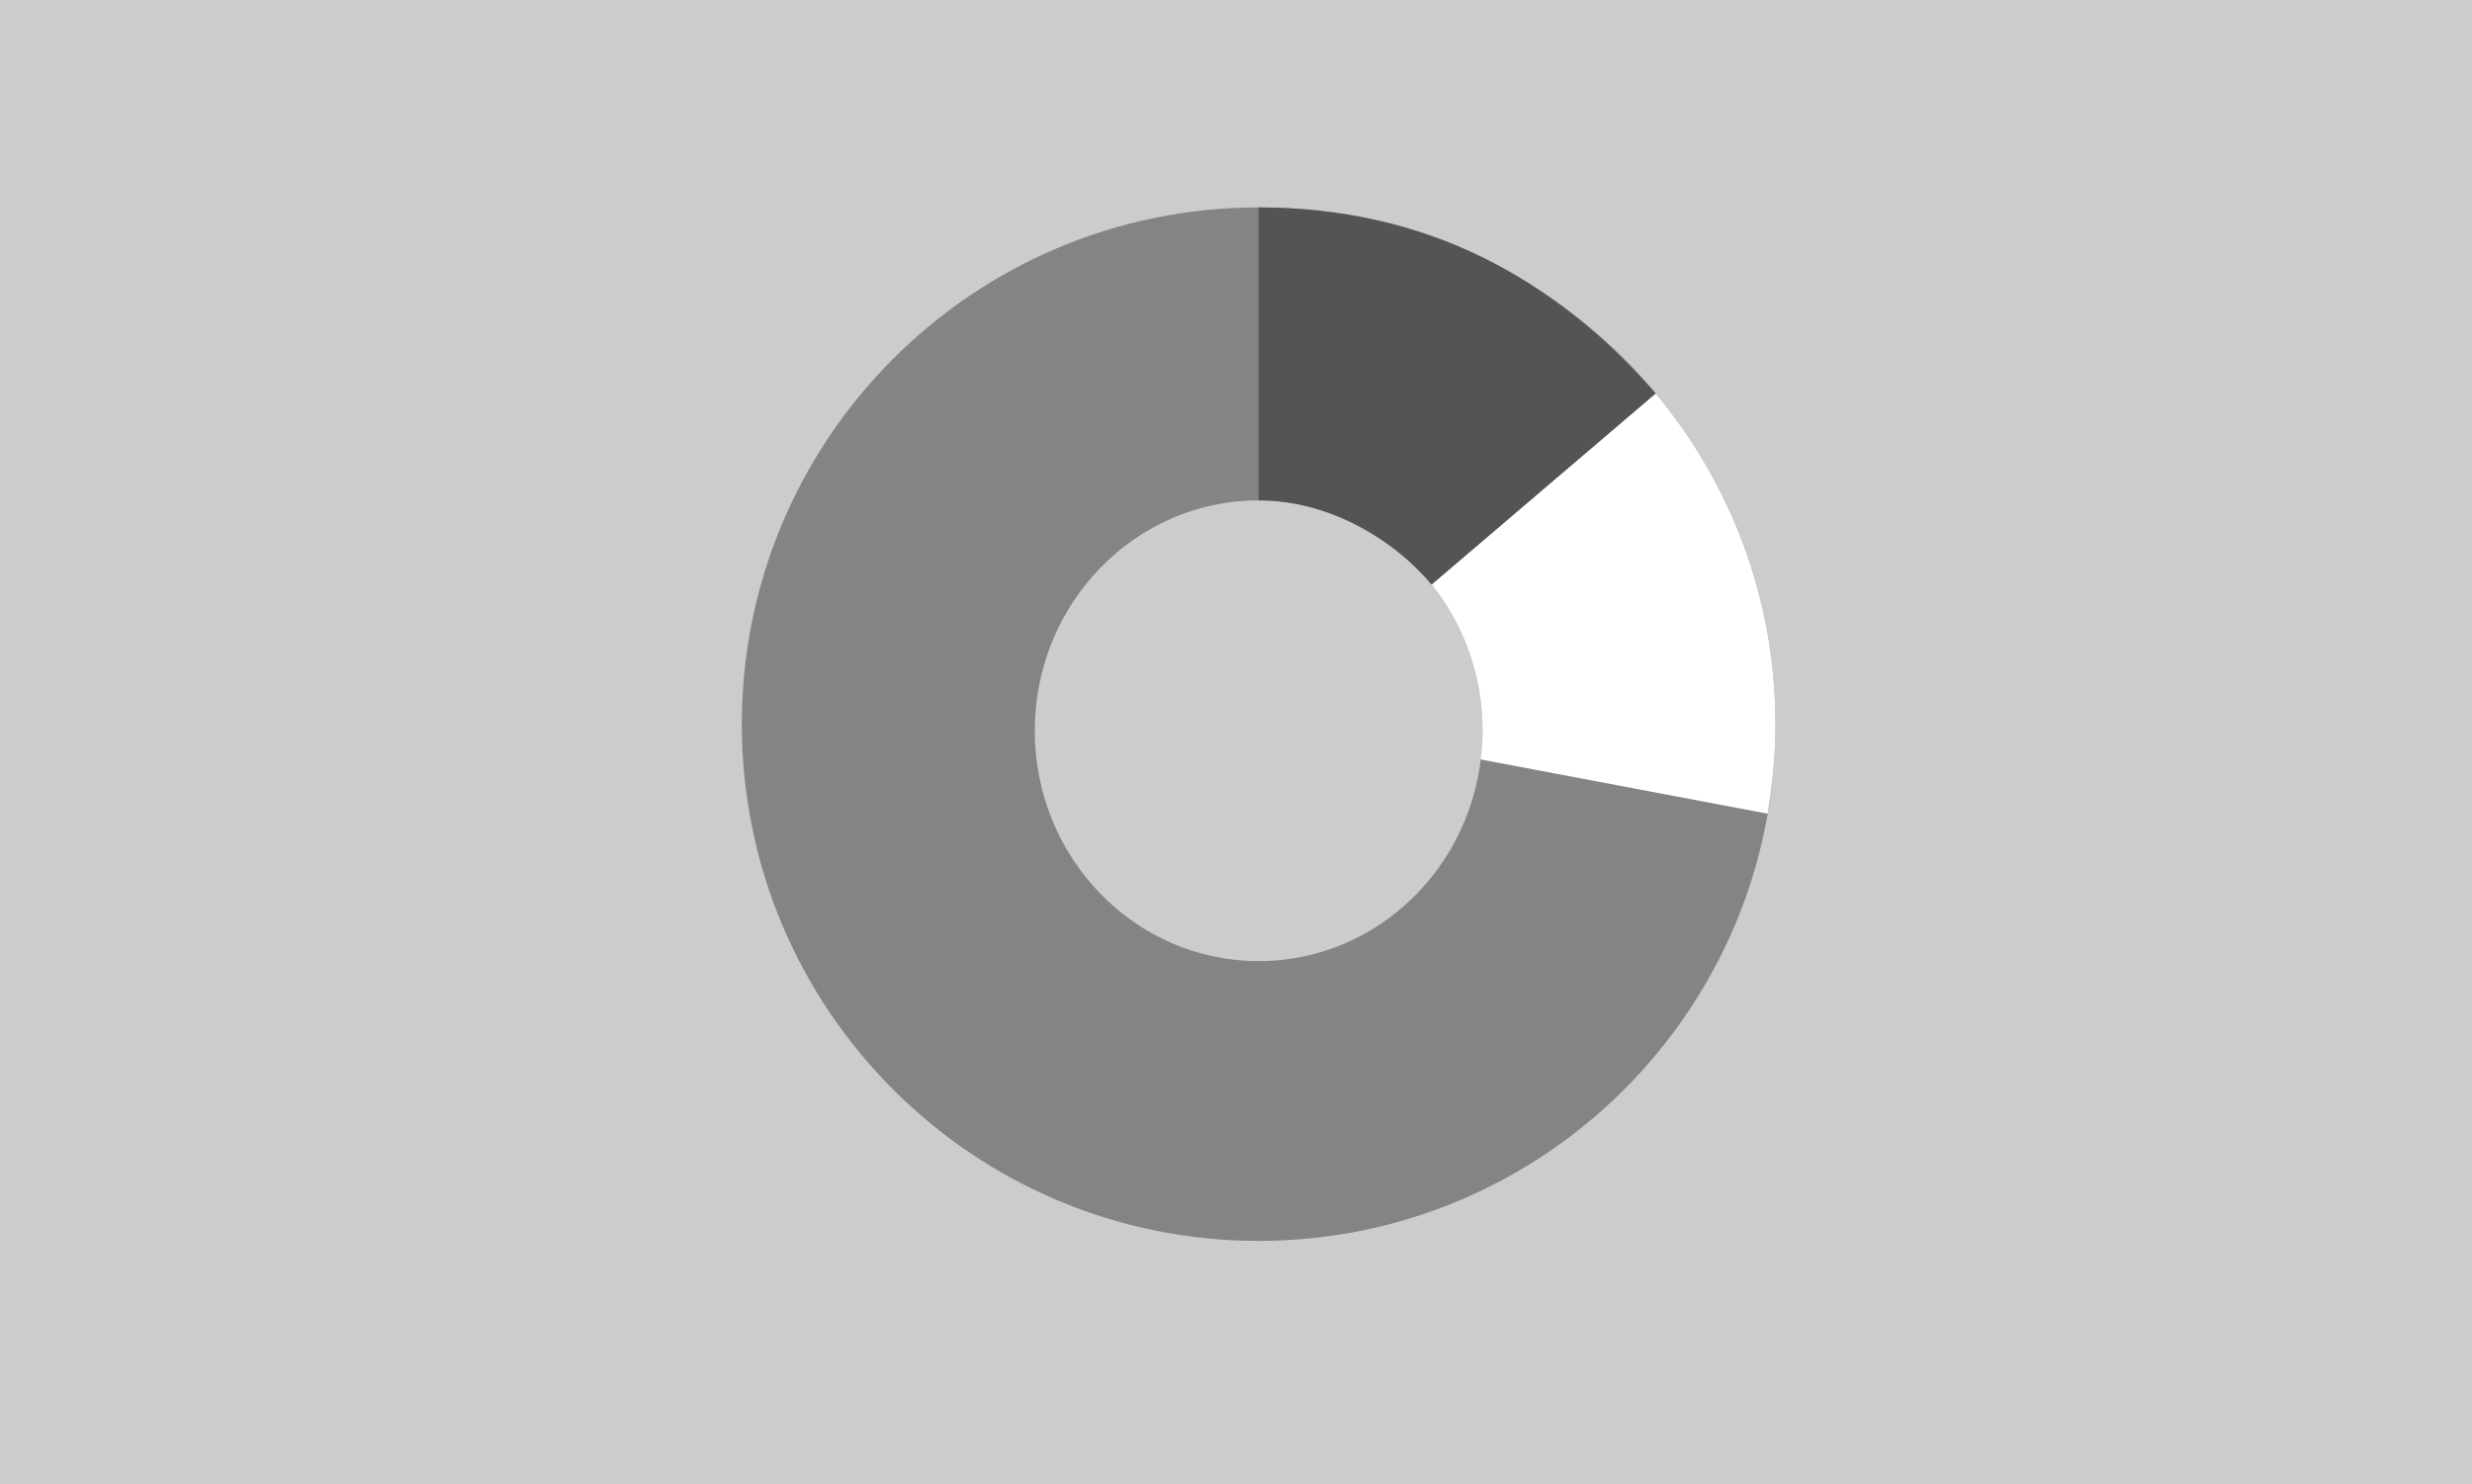 <?xml version="1.0" encoding="utf-8"?>
<!-- Generator: Adobe Illustrator 15.1.0, SVG Export Plug-In . SVG Version: 6.00 Build 0)  -->
<!DOCTYPE svg PUBLIC "-//W3C//DTD SVG 1.1//EN" "http://www.w3.org/Graphics/SVG/1.1/DTD/svg11.dtd">
<svg version="1.1" id="Layer_1" xmlns:sketch="http://www.bohemiancoding.com/sketch/ns"
	 xmlns="http://www.w3.org/2000/svg" xmlns:xlink="http://www.w3.org/1999/xlink" x="0px" y="0px" width="159.868px" height="96px"
	 viewBox="31.504 -31.5 159.868 96" enable-background="new 31.504 -31.5 159.868 96" xml:space="preserve">
<g id="Page_1_1_" sketch:type="MSPage">
	<g id="Layer_1_1_" sketch:type="MSLayerGroup">
		<g id="Page_1" sketch:type="MSShapeGroup">
			<g id="Rectangle_1">
				<polygon fill="#CCCCCC" points="31.372,-31.5 31.372,64.5 191.372,64.5 191.372,-31.5 				"/>
			</g>
		</g>
	</g>
</g>
<title>image-5x3</title>
<description>Created with Sketch (http://www.bohemiancoding.com/sketch)</description>
<g>
	<path fill="#848484" d="M112.902-18.084c-18.459,0-33.424,14.964-33.424,33.423s14.965,33.423,33.424,33.423
		s33.424-14.964,33.424-33.423S131.361-18.084,112.902-18.084z M112.902,30.667c-7.995,0-14.477-6.672-14.477-14.902
		s6.481-14.902,14.477-14.902s14.477,6.671,14.477,14.902S120.897,30.667,112.902,30.667z"/>
	<path fill="#FFFFFF" d="M145.814,21.129c0.329-1.882,0.512-3.814,0.512-5.791c0-8.139-2.912-15.596-7.748-21.394l-14.491,12.36
		c2.057,2.573,3.292,5.867,3.292,9.459c0,0.63-0.051,1.247-0.124,1.857L145.814,21.129z"/>
	<path fill="#545454" d="M124.087,6.306l14.491-12.36c-6.587-7.488-14.818-12.03-25.676-12.03V0.863
		C117.247,0.863,121.434,3.186,124.087,6.306z"/>
</g>
</svg>
